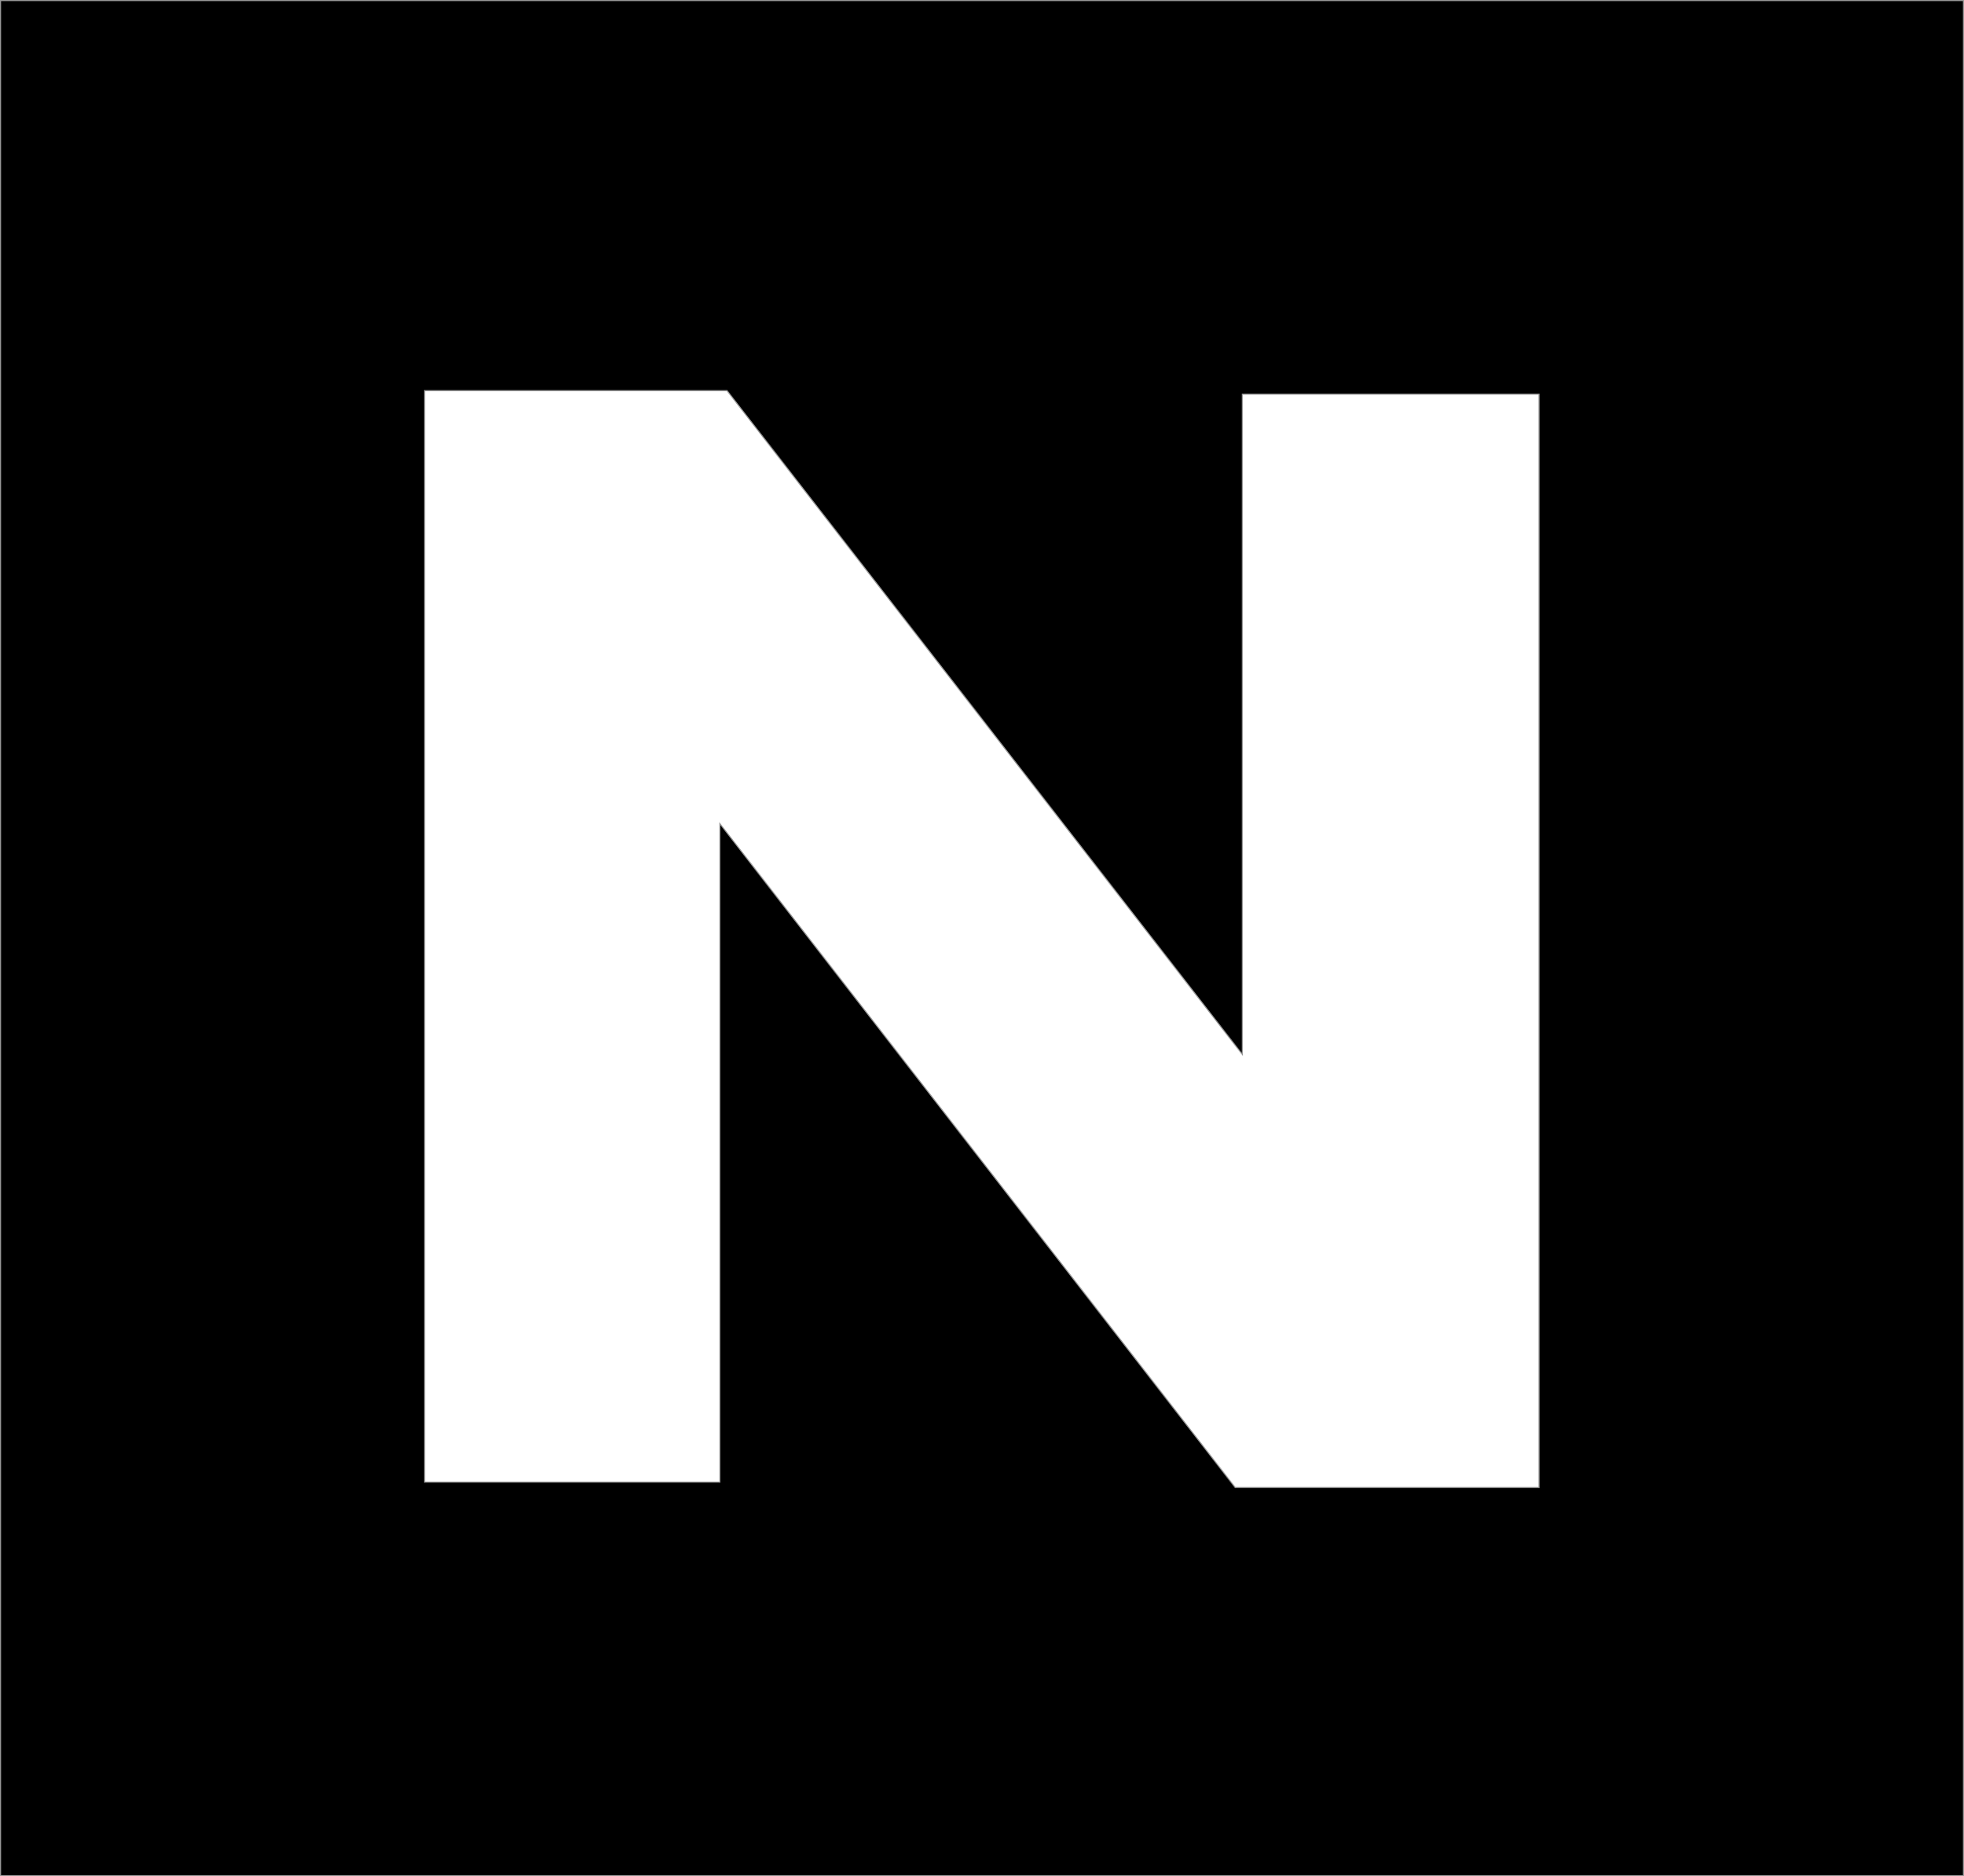 <?xml version="1.0" encoding="UTF-8"?>
<svg width="1829.333px" height="1747.667px" viewBox="0 0 1829.333 1747.667" version="1.1" xmlns="http://www.w3.org/2000/svg" xmlns:xlink="http://www.w3.org/1999/xlink">
    <title>Combined Shape</title>
    <g id="Page-1" stroke="none" stroke-width="1" fill="none" fill-rule="evenodd">
        <path d="M1828.833,0.5 L1828.833,1747.167 L0.5,1747.167 L0.5,0.5 L1828.833,0.5 Z M677.167,363.833 L395.5,363.833 L395.5,1380.5 L670.5,1380.5 L670.5,767.167 L1150.5,1385.5 L1433.5,1385.5 L1433.5,367.167 L1157.167,367.167 L1157.167,982.167 L677.167,363.833 Z" id="Combined-Shape" stroke="#979797" fill="#000000"></path>
    </g>
</svg>